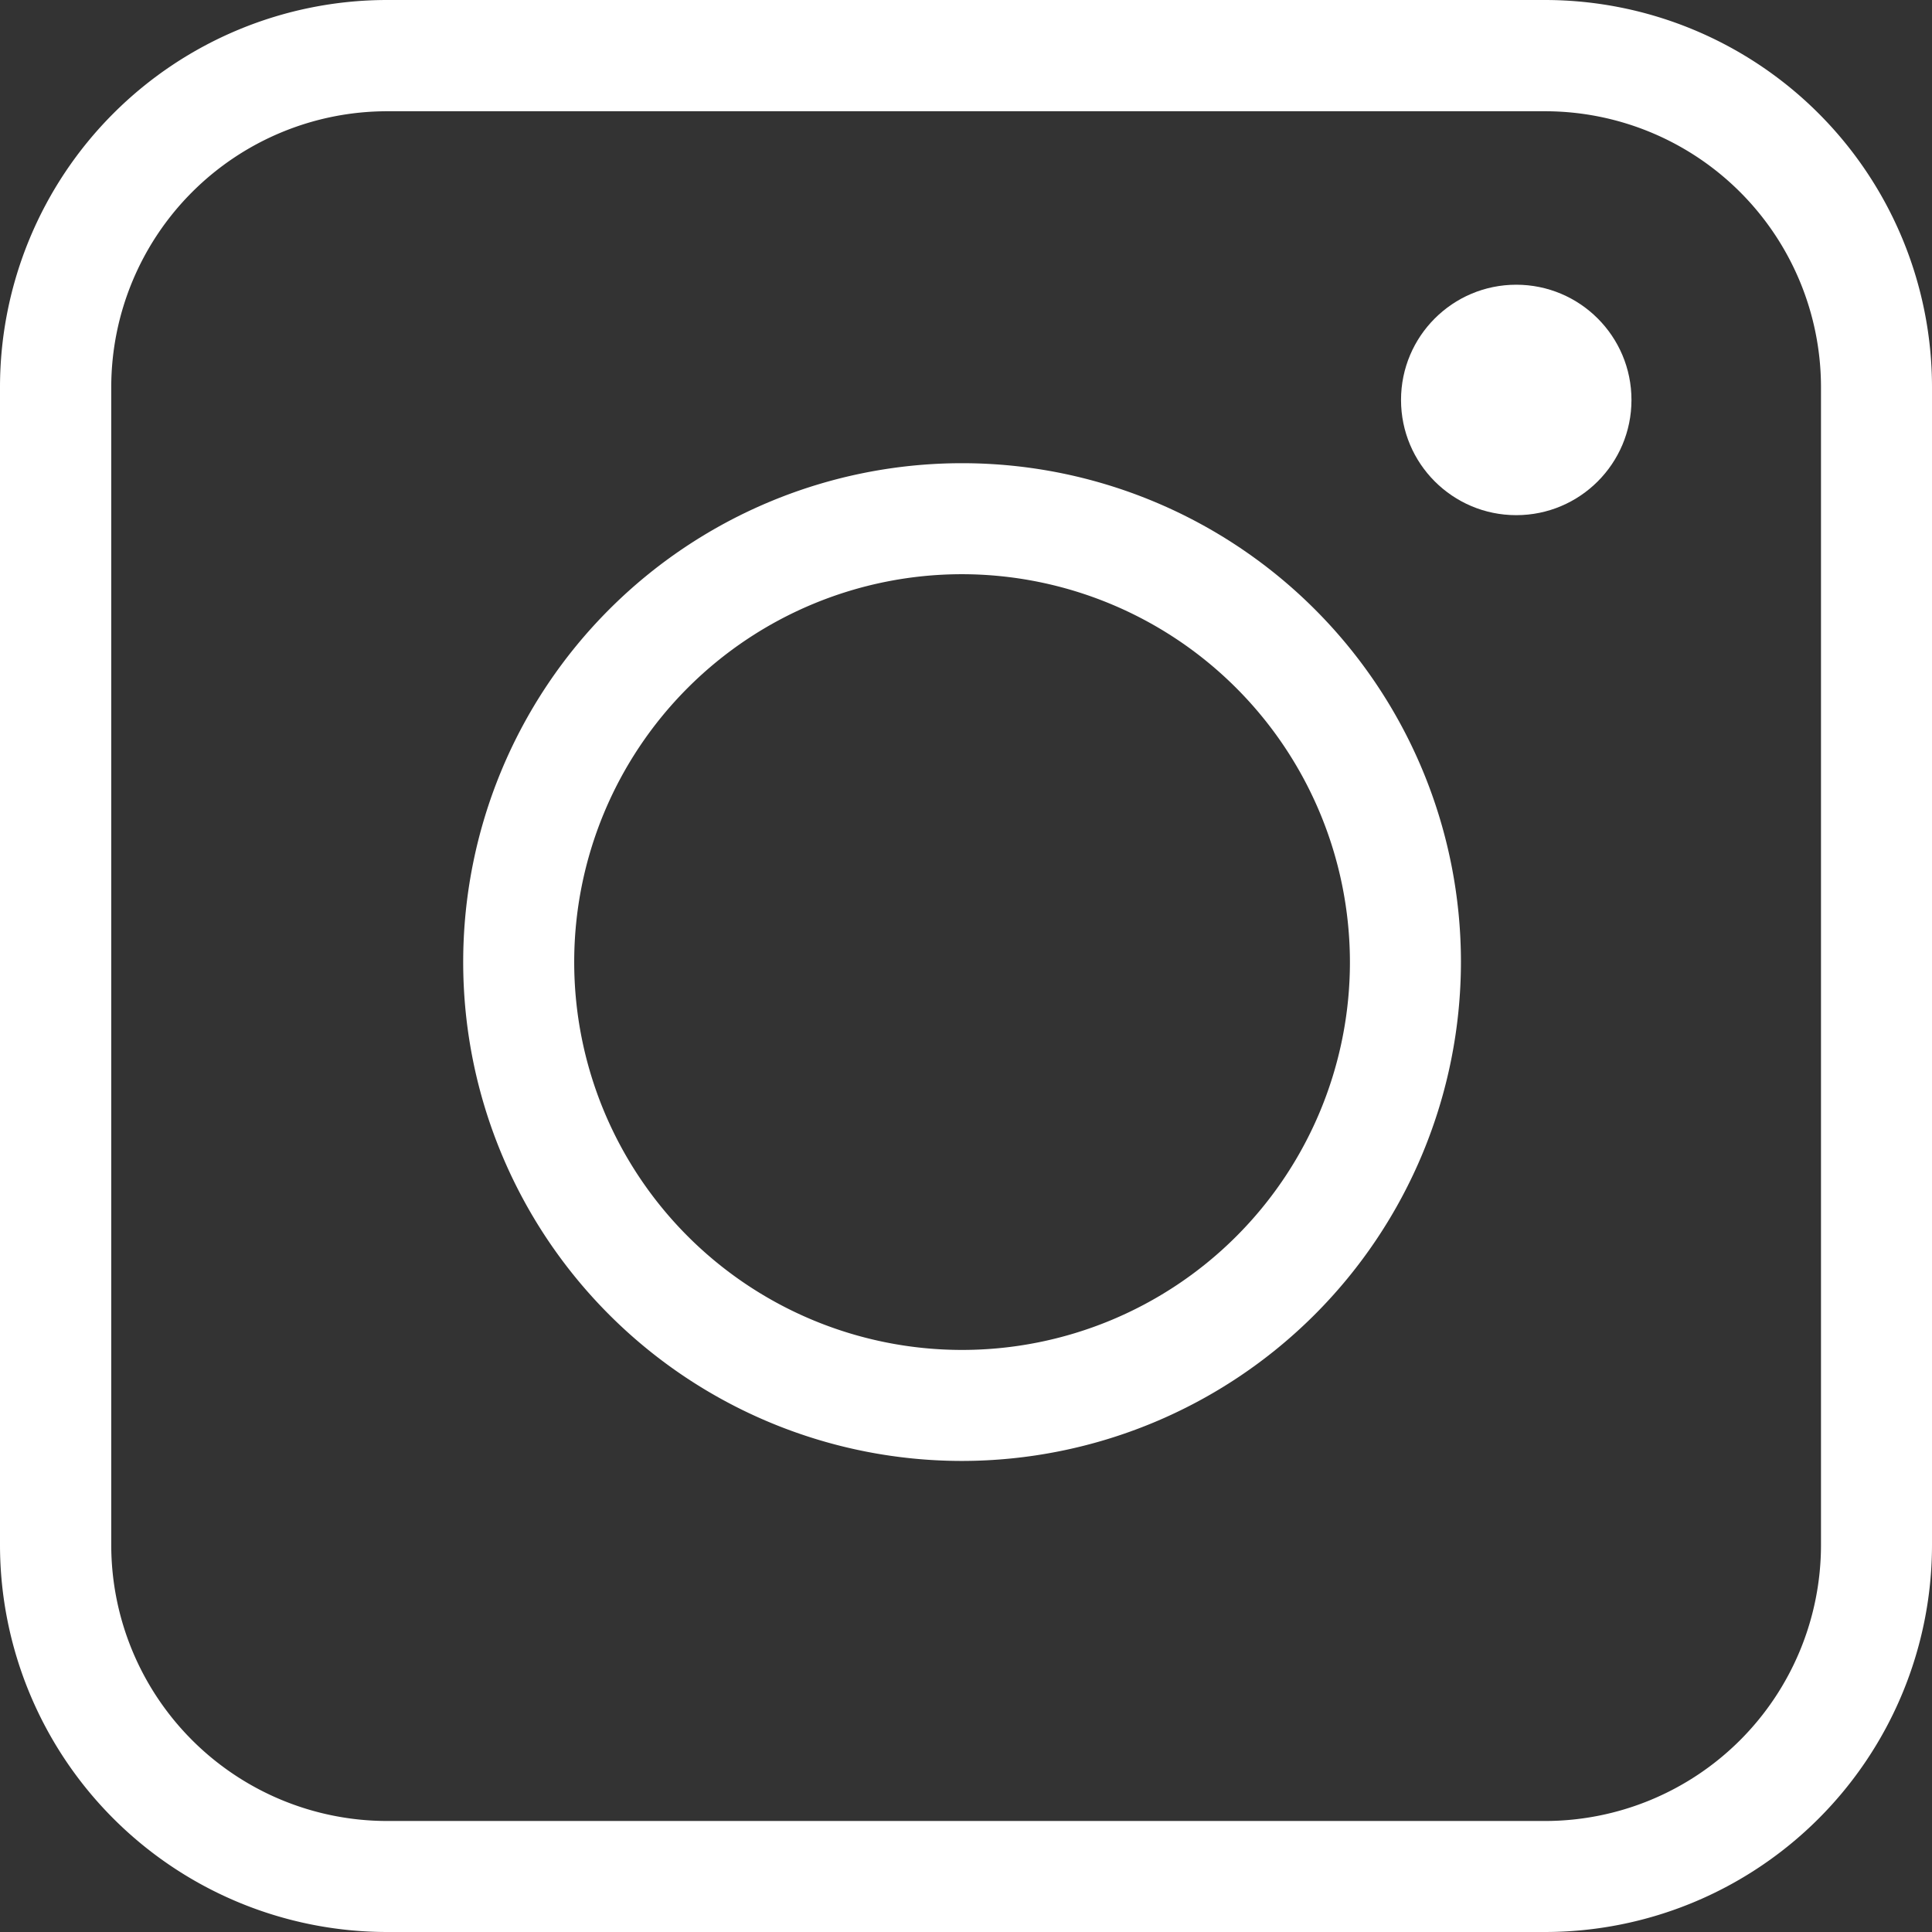 <svg xmlns="http://www.w3.org/2000/svg" viewBox="0 0 243.13 243.13"><rect x="0" y="0" width="243.13" height="243.13" fill="#333333" stroke="none"/><defs><style>.cls-1{fill:#fff;}</style></defs><g id="Layer_2"><g id="Layer_1-2"><path class="cls-1" d="M194.46,243.13H48.67A48.73,48.73,0,0,1,0,194.46V48.67A48.73,48.73,0,0,1,48.67,0H194.46a48.73,48.73,0,0,1,48.67,48.67V194.46A48.72,48.72,0,0,1,194.46,243.13ZM48.67,14A34.74,34.74,0,0,0,14,48.67V194.46a34.74,34.74,0,0,0,34.7,34.7H194.46a34.74,34.74,0,0,0,34.7-34.7V48.67A34.74,34.74,0,0,0,194.46,14Z"/><path class="cls-1" d="M121.07,183.85a62.78,62.78,0,1,1,62.78-62.78A62.85,62.85,0,0,1,121.07,183.85Zm0-111.59a48.81,48.81,0,1,0,48.81,48.81A48.87,48.87,0,0,0,121.07,72.26Z"/><circle class="cls-1" cx="190.81" cy="50.33" r="14.5"/></g></g></svg>
